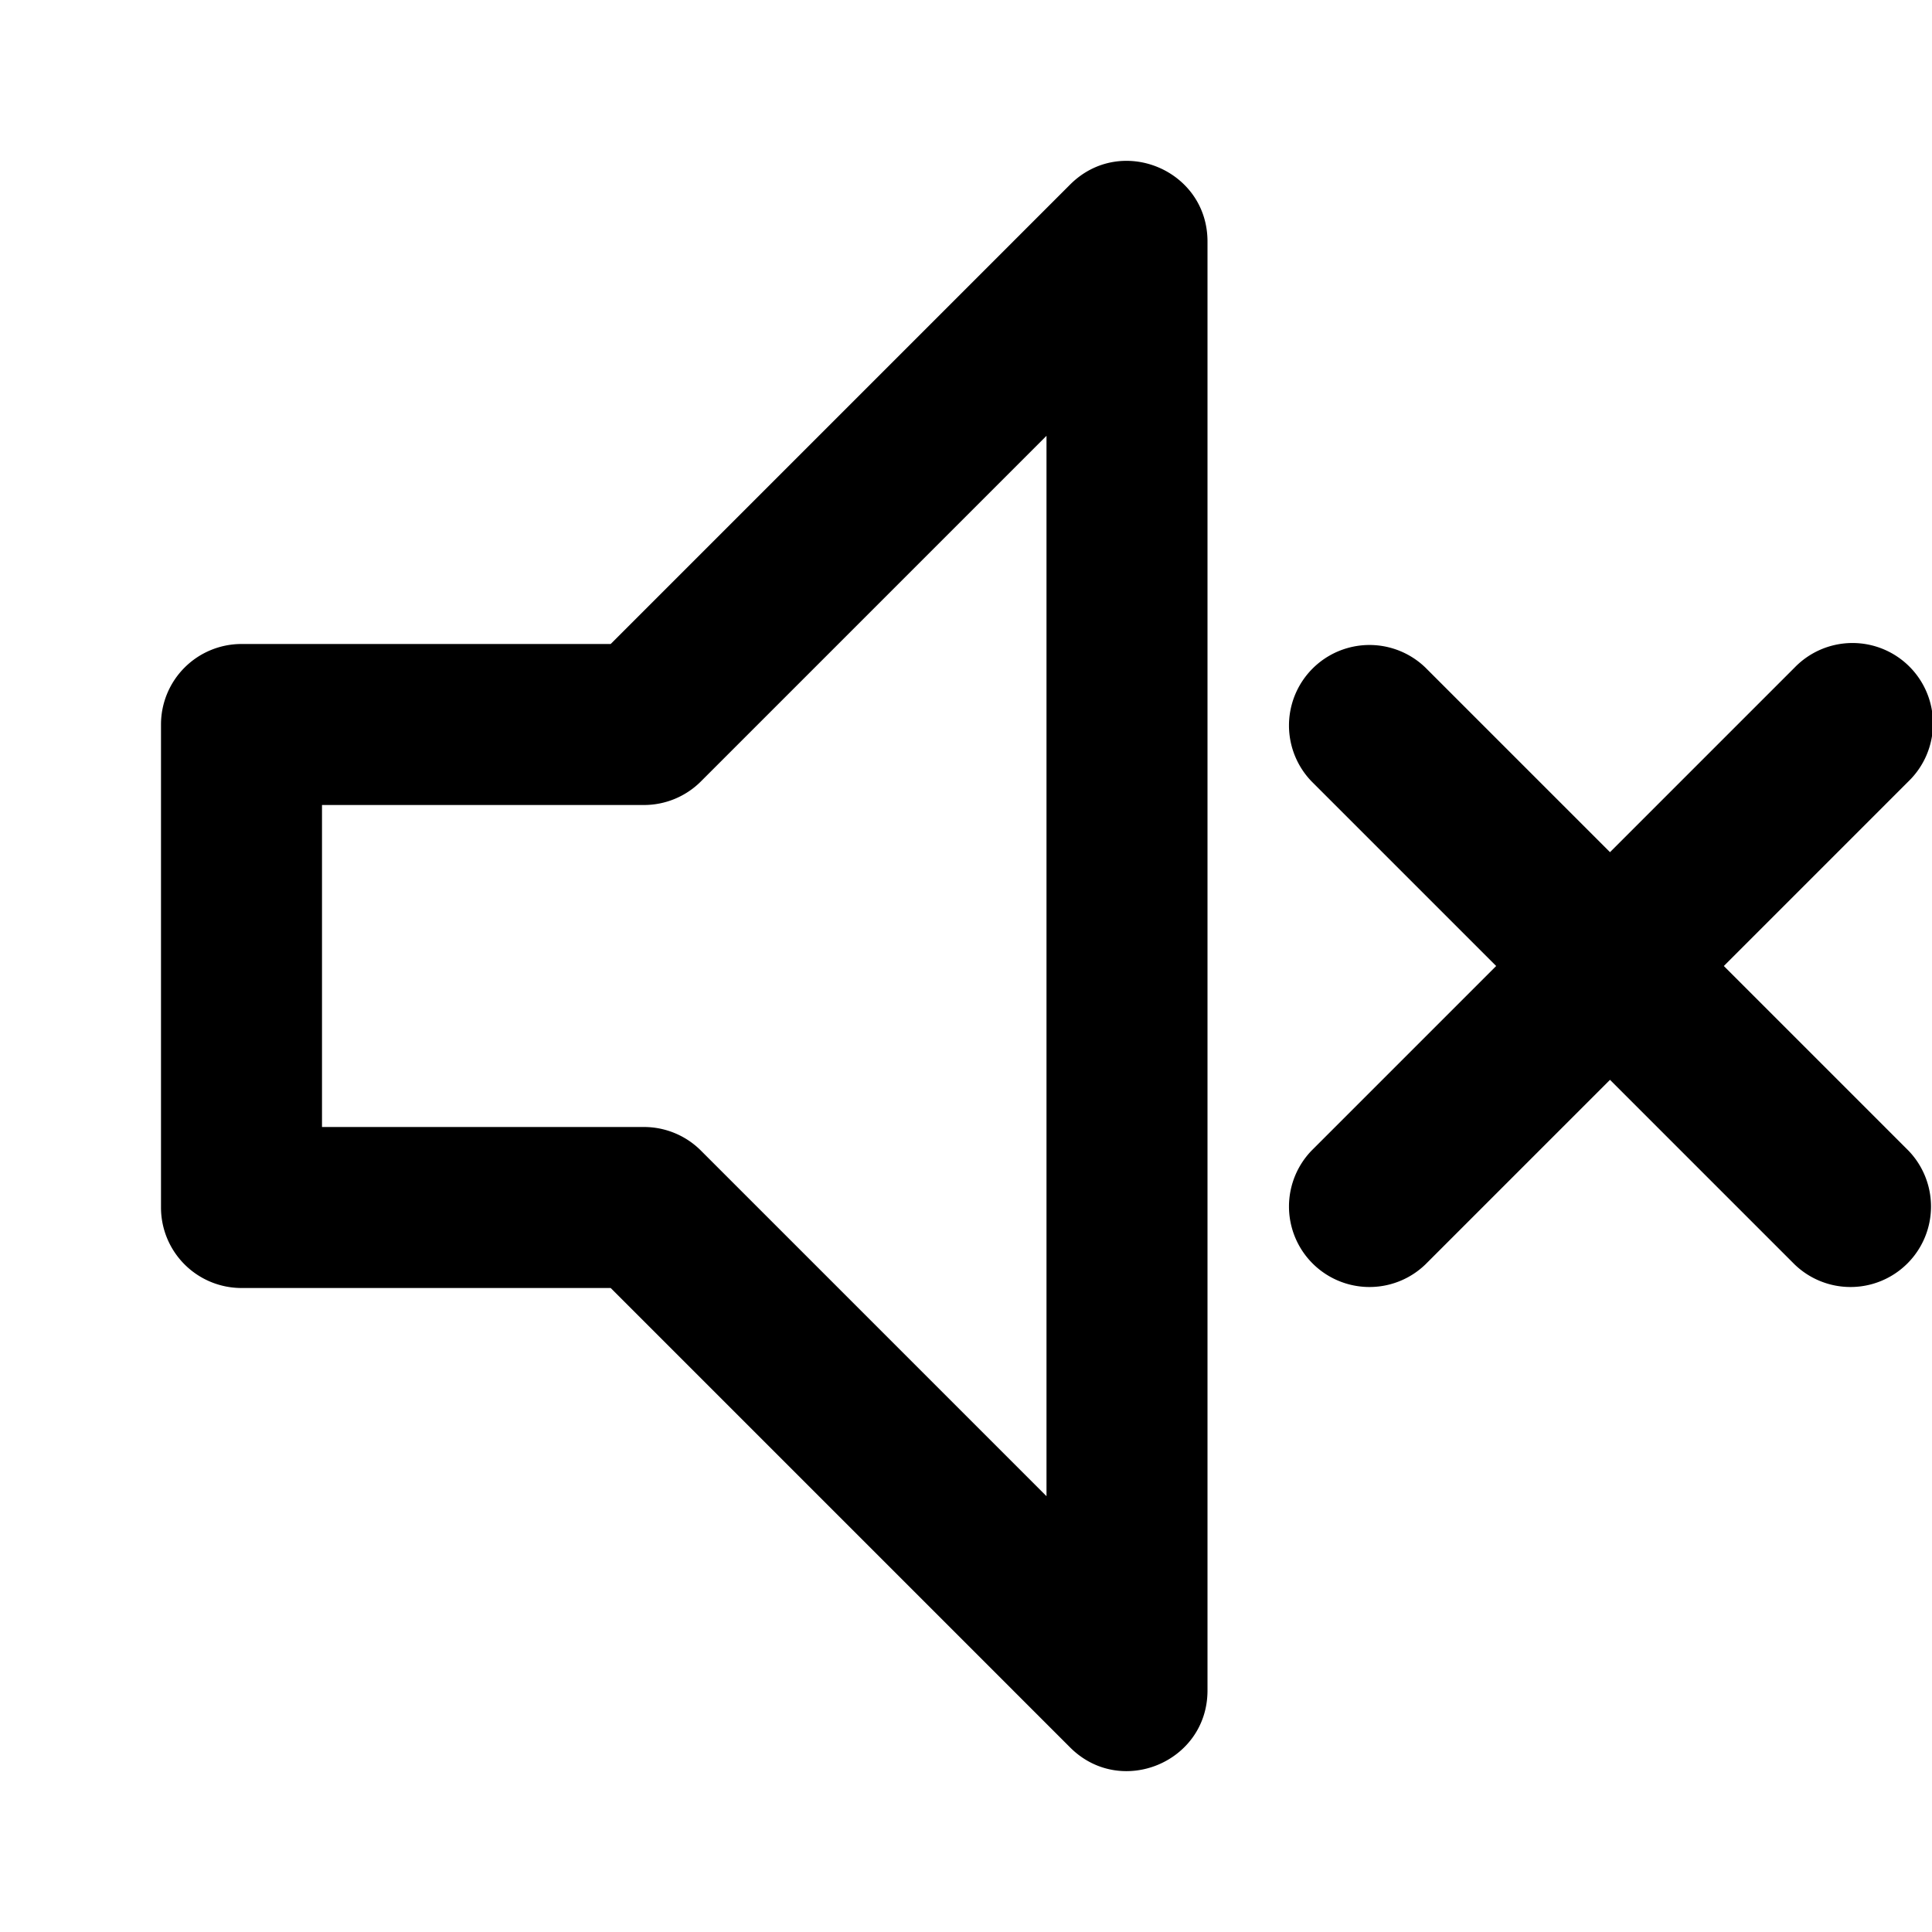 <svg width="24" height="24"  xmlns="http://www.w3.org/2000/svg"><path fill-rule="evenodd" clip-rule="evenodd" d="M7.586 16H3a1 1 0 0 1-1-1V9a1 1 0 0 1 1-1h4.586l5.707-5.707C13.923 1.663 15 2.109 15 3v18c0 .89-1.077 1.337-1.707.707L7.586 16zM4 14h4a1 1 0 0 1 .707.293L13 18.586V5.414L8.707 9.707A1 1 0 0 1 8 10H4v4zm13.707-5.707L20 10.586l2.293-2.293a1 1 0 1 1 1.414 1.414L21.414 12l2.293 2.293a1 1 0 0 1-1.414 1.414L20 13.414l-2.293 2.293a1 1 0 0 1-1.414-1.414L18.586 12l-2.293-2.293a1 1 0 0 1 1.414-1.414z" /></svg>